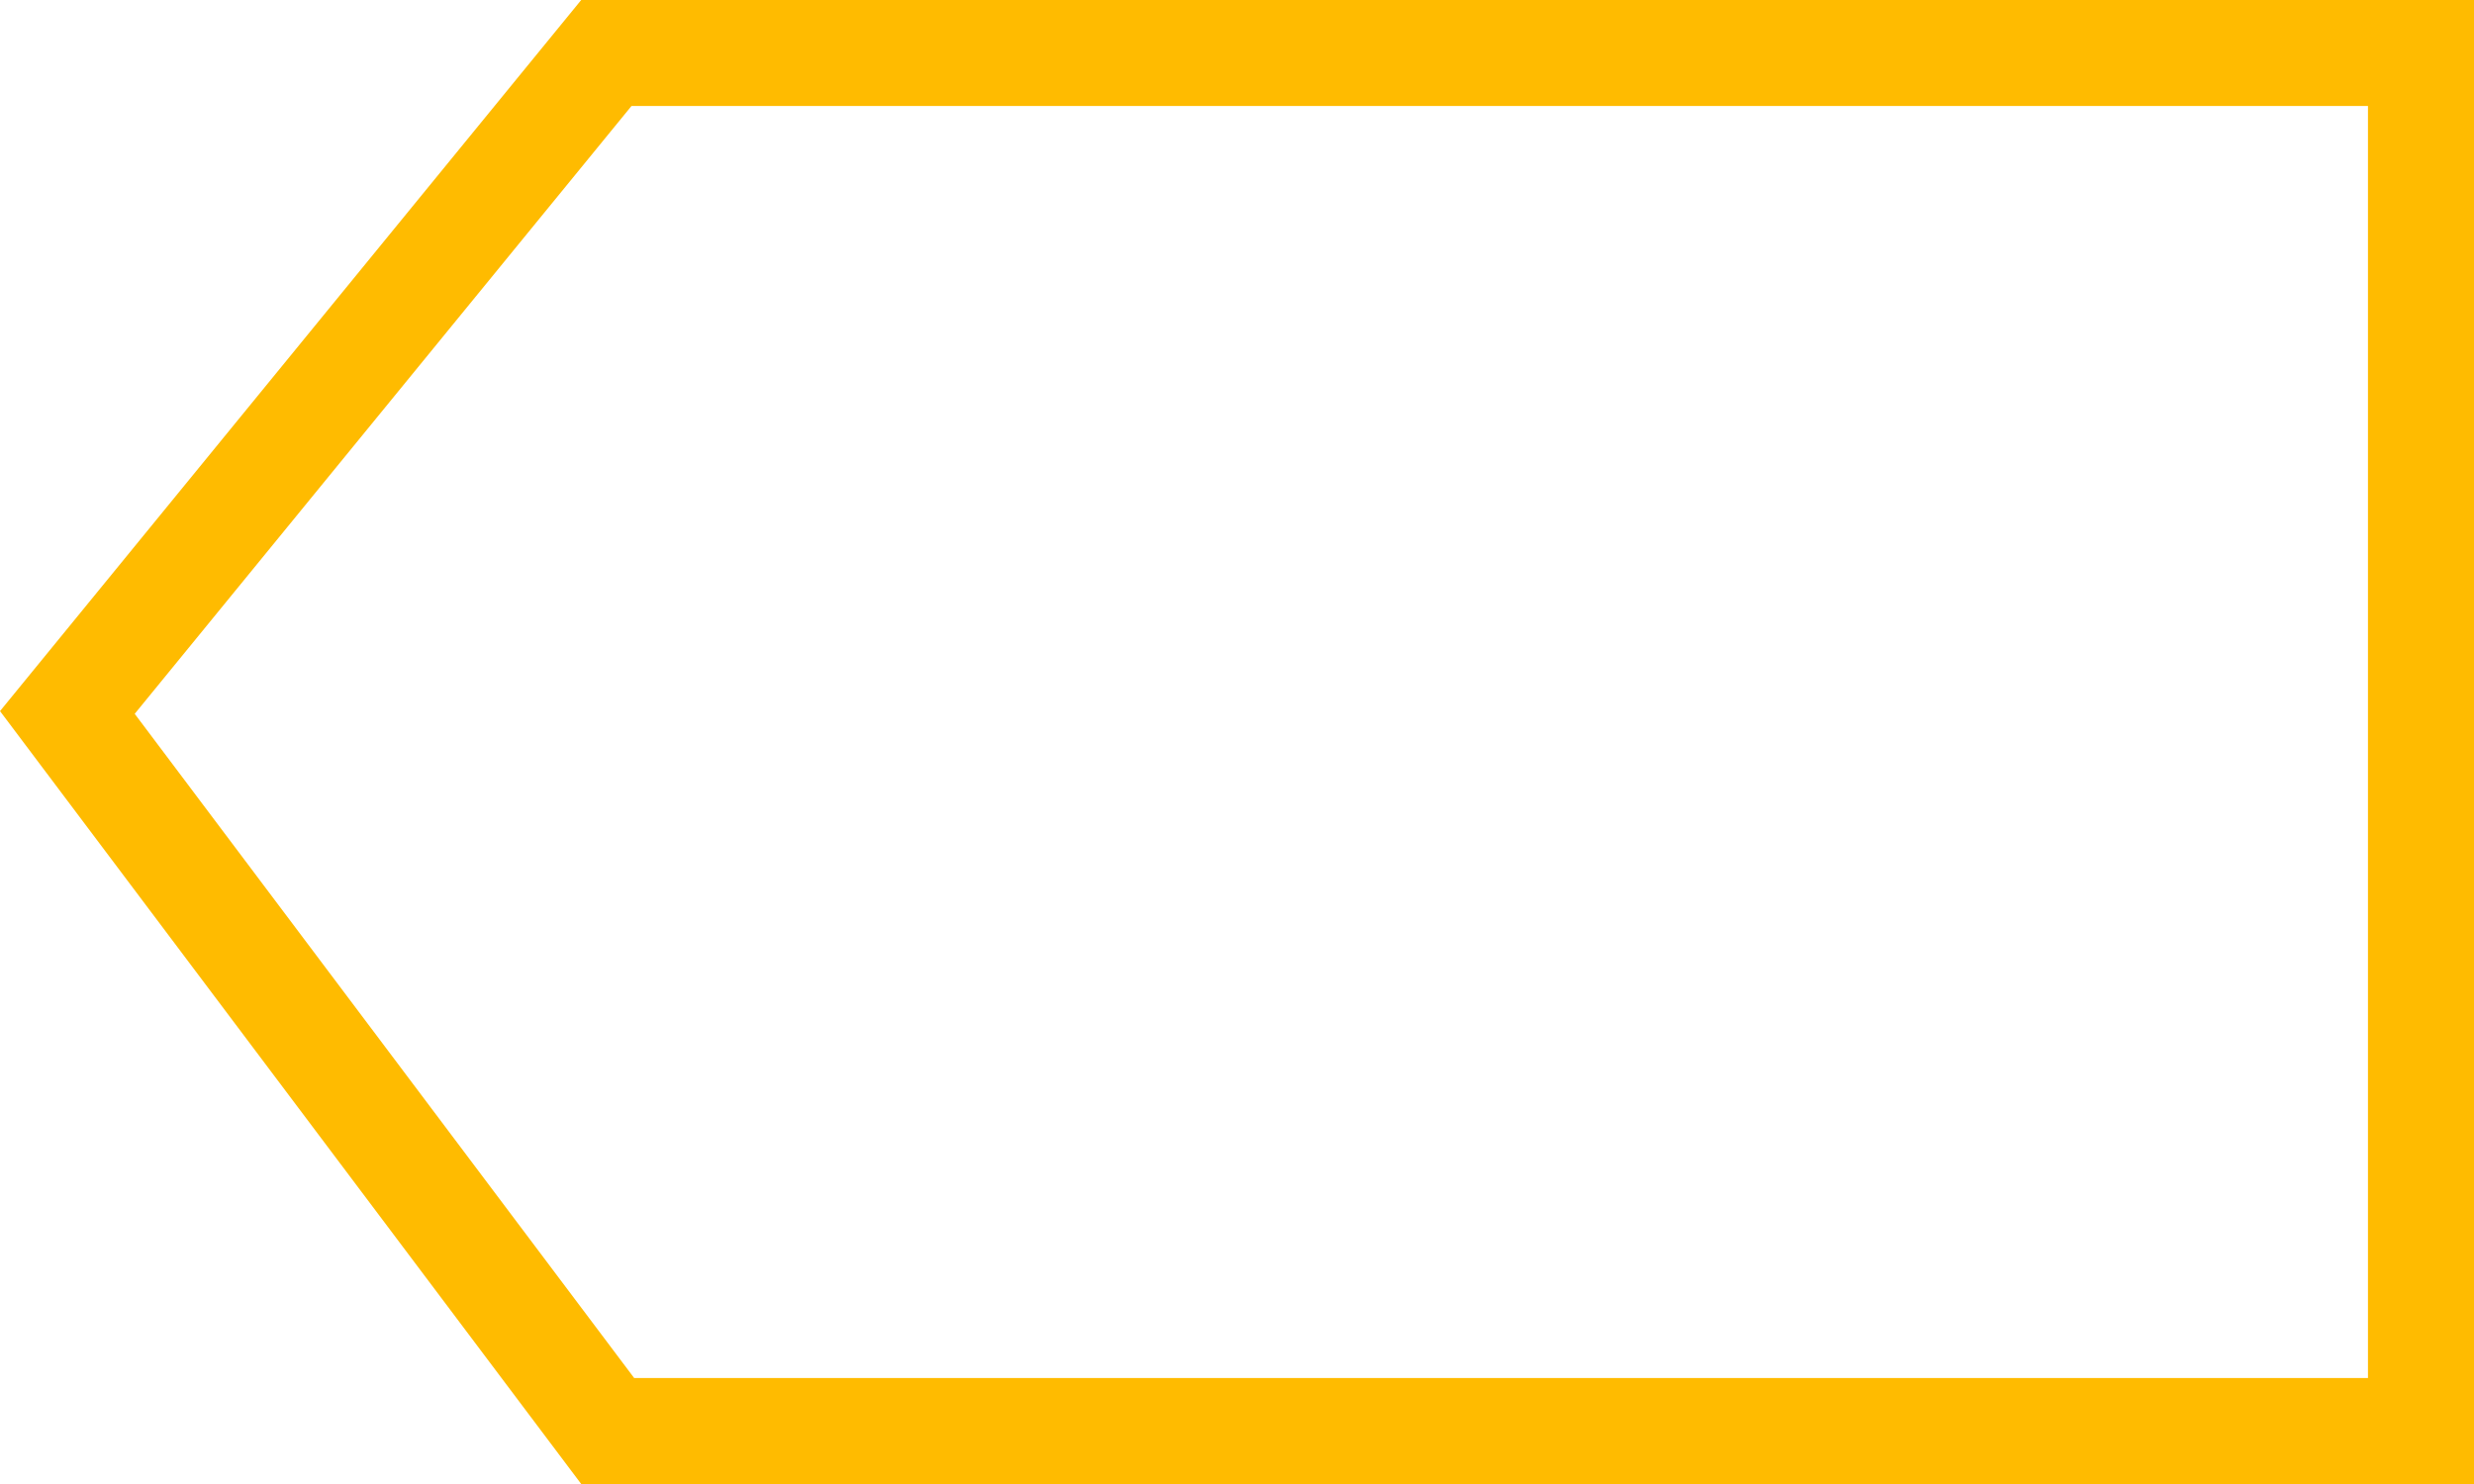 <svg width="35" height="21" viewBox="0 0 35 21" fill="none" xmlns="http://www.w3.org/2000/svg">
<path d="M0.953 10.082L8.578 0.75H34.25V20.25H8.597L0.953 10.082Z" stroke="#FFBB00" stroke-width="1.5"/>
</svg>
